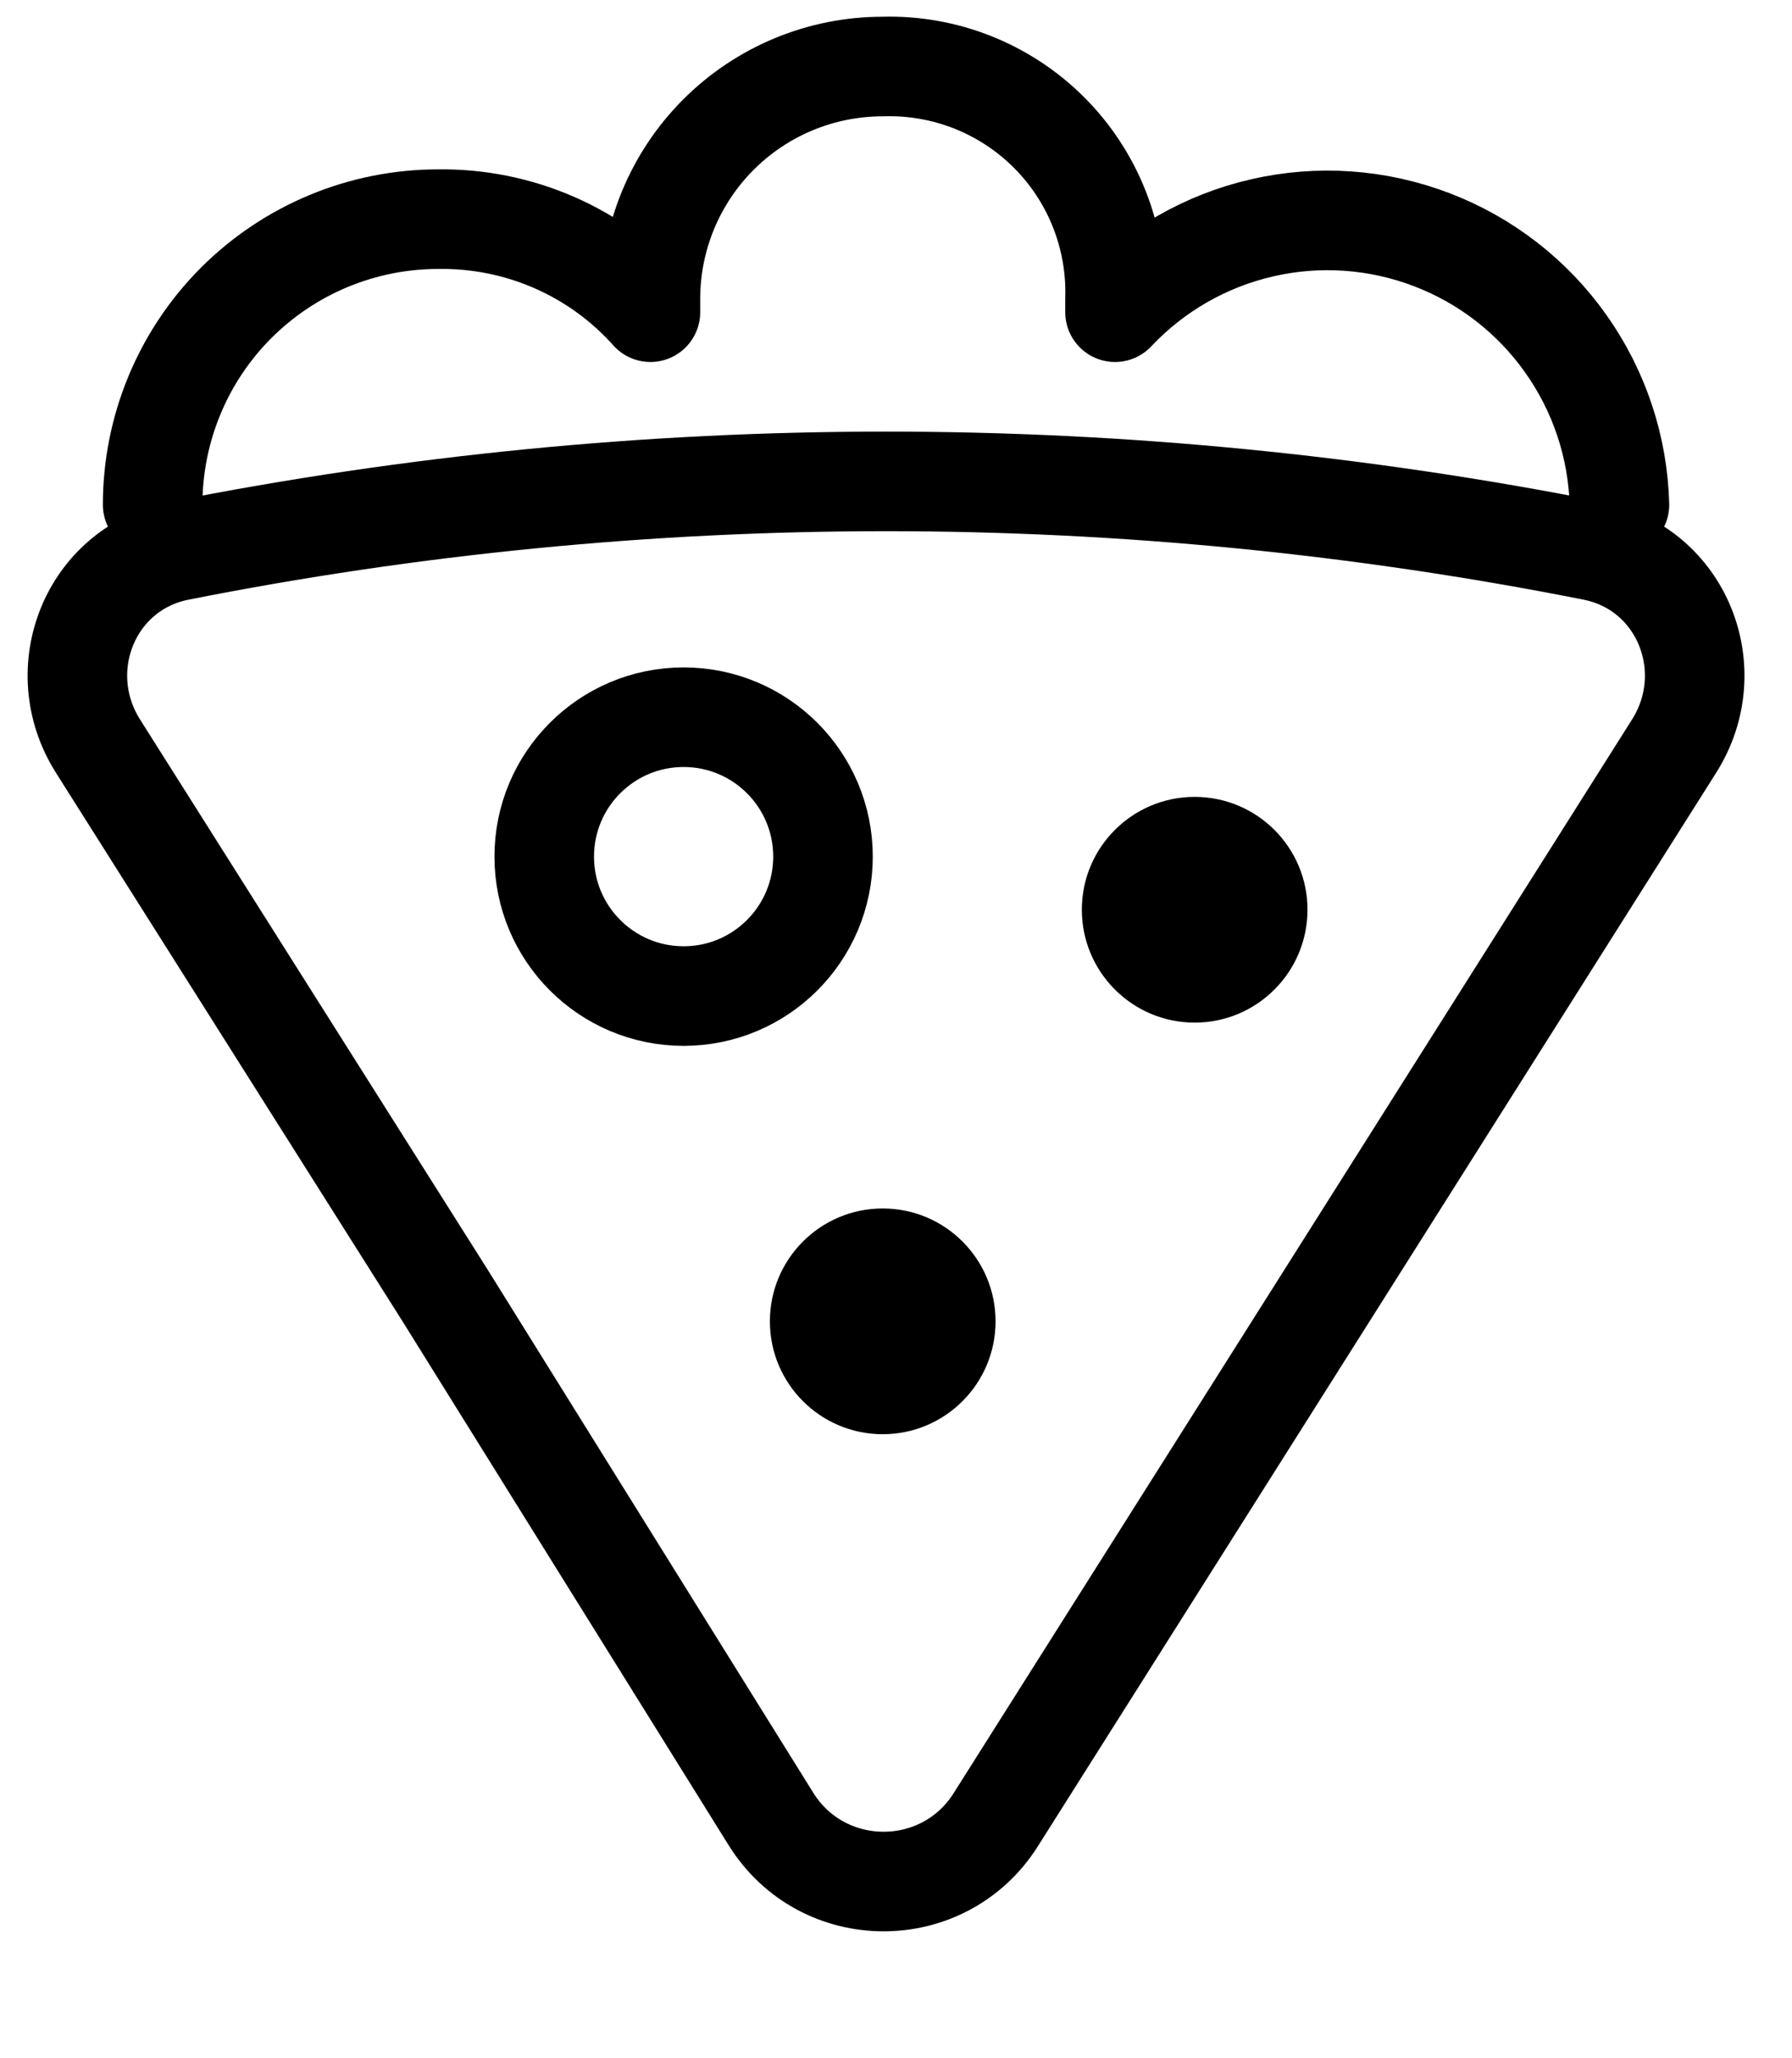 <svg width="27" height="31" viewBox="0 0 27 31" fill="none" xmlns="http://www.w3.org/2000/svg">
<path d="M15.003 27.407C14.215 28.654 12.395 28.647 11.615 27.395L6.7 19.502L1.476 11.237C0.749 10.086 1.36 8.561 2.695 8.296C9.73 6.902 16.97 6.902 24.005 8.296C25.34 8.561 25.951 10.086 25.224 11.237L20 19.502L15.003 27.407Z" stroke="black" stroke-width="1.5" stroke-linecap="round" stroke-linejoin="round"/>
<path d="M10.3 15.002C11.46 15.002 12.4 14.061 12.4 12.902C12.4 11.742 11.46 10.802 10.3 10.802C9.14 10.802 8.2 11.742 8.2 12.902C8.2 14.061 9.14 15.002 10.3 15.002Z" stroke="black" stroke-width="1.5" stroke-linecap="round" stroke-linejoin="round"/>
<path d="M18 15.402C18.939 15.402 19.7 14.64 19.7 13.701C19.7 12.763 18.939 12.002 18 12.002C17.061 12.002 16.3 12.763 16.3 13.701C16.3 14.64 17.061 15.402 18 15.402Z" fill="black"/>
<path d="M13.3 21.601C14.239 21.601 15 20.84 15 19.901C15 18.962 14.239 18.201 13.3 18.201C12.361 18.201 11.6 18.962 11.6 19.901C11.6 20.84 12.361 21.601 13.3 21.601Z" fill="black"/>
<path d="M2.3 7.602C2.3 6.461 2.753 5.367 3.559 4.561C4.366 3.755 5.46 3.301 6.6 3.301C7.203 3.292 7.8 3.412 8.352 3.653C8.905 3.895 9.398 4.252 9.8 4.702V4.502C9.8 3.573 10.169 2.683 10.825 2.027C11.482 1.37 12.372 1.002 13.3 1.002C13.763 0.988 14.225 1.069 14.656 1.24C15.086 1.411 15.478 1.668 15.806 1.996C16.134 2.324 16.391 2.715 16.562 3.146C16.733 3.577 16.814 4.038 16.8 4.502V4.702C17.398 4.068 18.17 3.625 19.019 3.431C19.868 3.236 20.756 3.298 21.57 3.609C22.384 3.919 23.088 4.465 23.591 5.176C24.095 5.886 24.377 6.731 24.4 7.602" stroke="black" stroke-width="1.5" stroke-linecap="round" stroke-linejoin="round"/>
</svg>
